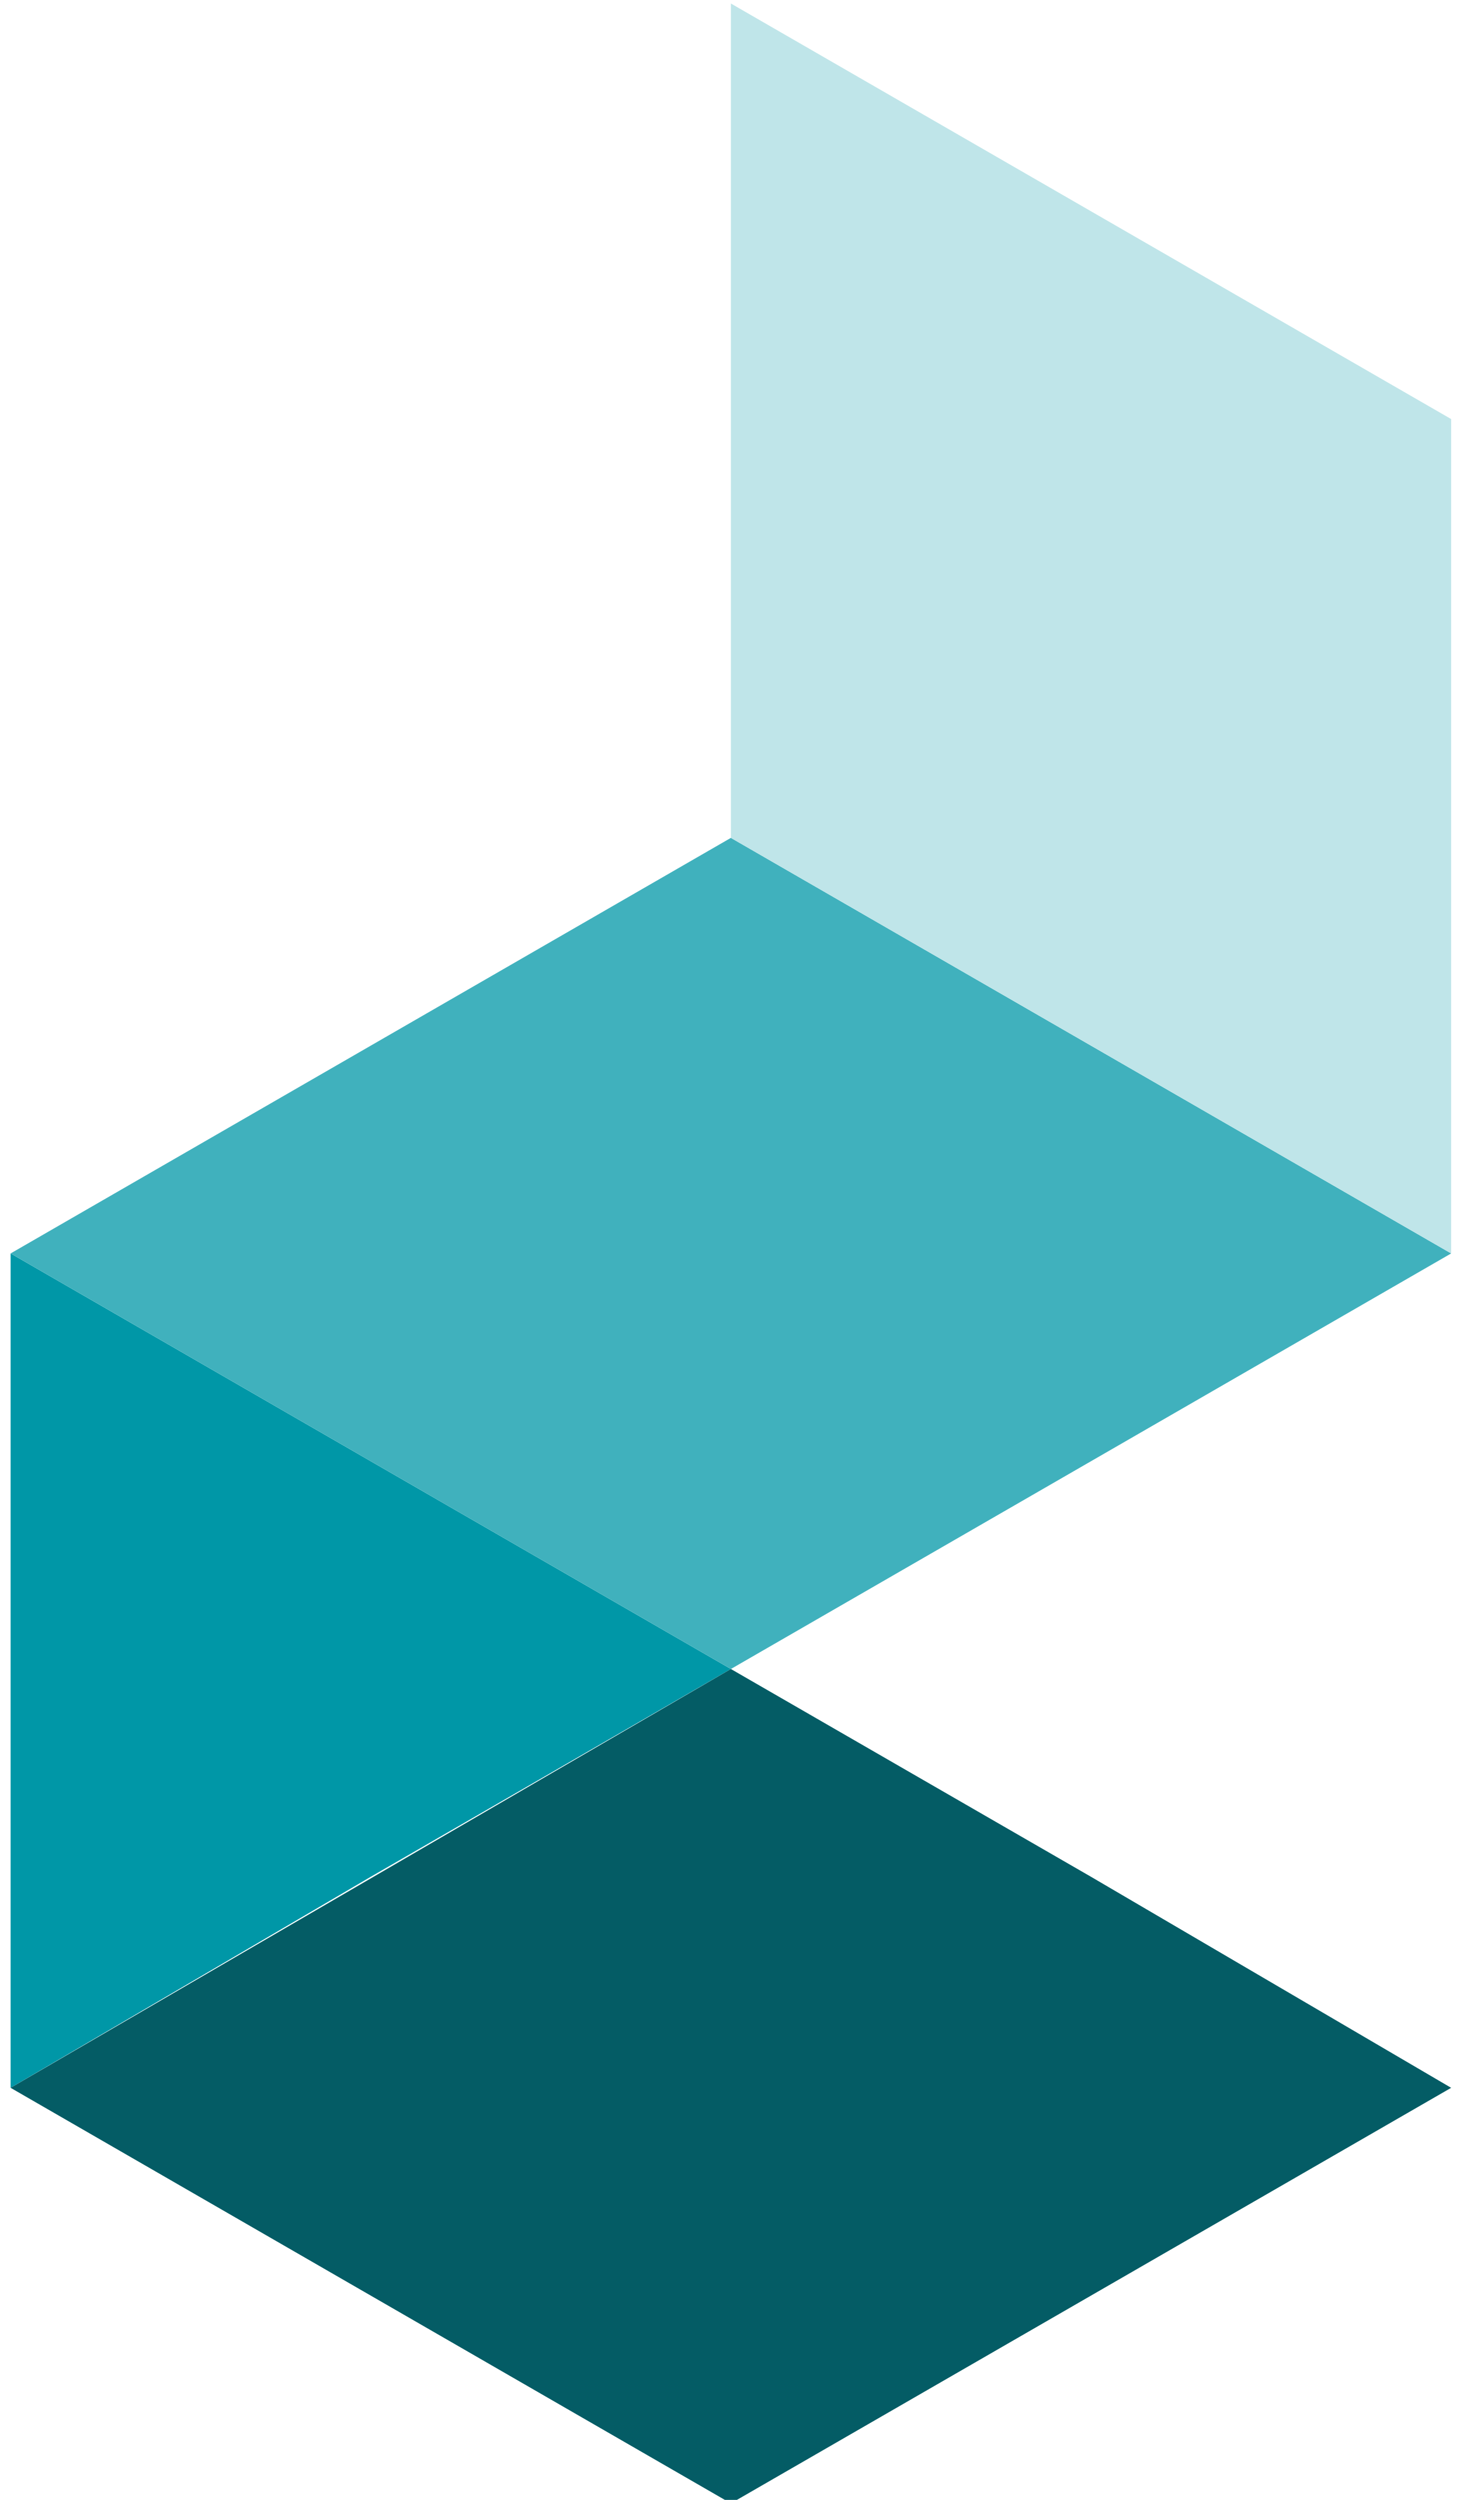 <?xml version="1.0" encoding="UTF-8" standalone="no"?>
<!-- Generator: Adobe Illustrator 22.0.1, SVG Export Plug-In . SVG Version: 6.00 Build 0)  -->

<svg
   xmlns:dc="http://purl.org/dc/elements/1.1/"
   xmlns:cc="http://creativecommons.org/ns#"
   xmlns:rdf="http://www.w3.org/1999/02/22-rdf-syntax-ns#"
   xmlns:svg="http://www.w3.org/2000/svg"
   xmlns="http://www.w3.org/2000/svg"
   xmlns:sodipodi="http://sodipodi.sourceforge.net/DTD/sodipodi-0.dtd"
   xmlns:inkscape="http://www.inkscape.org/namespaces/inkscape"
   version="1.1"
   id="Layer_1"
   x="0px"
   y="0px"
   viewBox="0 0 45 77"
   xml:space="preserve"
   sodipodi:docname="datafordelerGraph.svg"
   width="45"
   height="77"
   inkscape:version="0.92.3 (2405546, 2018-03-11)"><defs
   id="defs4616">
	
	

	
		
		
		
		
		
		
		
		
		
		
		
		
		
		
		
		
	</defs><sodipodi:namedview
   pagecolor="#ffffff"
   bordercolor="#666666"
   borderopacity="1"
   objecttolerance="10"
   gridtolerance="10"
   guidetolerance="10"
   inkscape:pageopacity="0"
   inkscape:pageshadow="2"
   inkscape:window-width="2560"
   inkscape:window-height="1390"
   id="namedview4614"
   showgrid="false"
   inkscape:zoom="3.2468527"
   inkscape:cx="26.069559"
   inkscape:cy="89.770274"
   inkscape:window-x="0"
   inkscape:window-y="0"
   inkscape:window-maximized="1"
   inkscape:current-layer="Layer_1" />
<style
   type="text/css"
   id="style4588">
	.st0{fill:#0097A7;}
	.st1{fill:#045C65;}
	.st2{fill:#40B1BD;}
	.st3{fill:#BFE5E9;}
	.st4{fill:#1E1E1E;}
</style>
<title
   id="title4590">logo</title>
<desc
   id="desc4592">Created with Sketch.</desc>
<g
   id="g4658"
   transform="translate(1.089,-0.436)"><polygon
     transform="translate(-0.762,0.544)"
     style="fill:#0097a7"
     points="22.2,51.3 11.1,44.9 0,38.5 0,51.3 0,64.2 11.1,57.7 "
     class="st0"
     id="Fill-1" /><polygon
     transform="translate(-0.762,0.544)"
     style="fill:#045c65"
     points="44.4,64.2 33.3,57.7 22.2,51.3 0,64.2 22.2,77 "
     class="st1"
     id="Fill-2" /><polygon
     transform="translate(-0.762,0.544)"
     style="fill:#40b1bd"
     points="44.4,38.5 33.3,32.1 22.2,25.7 0,38.5 22.2,51.3 "
     class="st2"
     id="Fill-3" /><polygon
     transform="translate(-0.762,0.544)"
     style="fill:#bfe5e9"
     points="44.4,38.5 44.4,25.7 44.4,12.8 22.2,0 22.2,25.7 "
     class="st3"
     id="Fill-4" /></g>
</svg>
